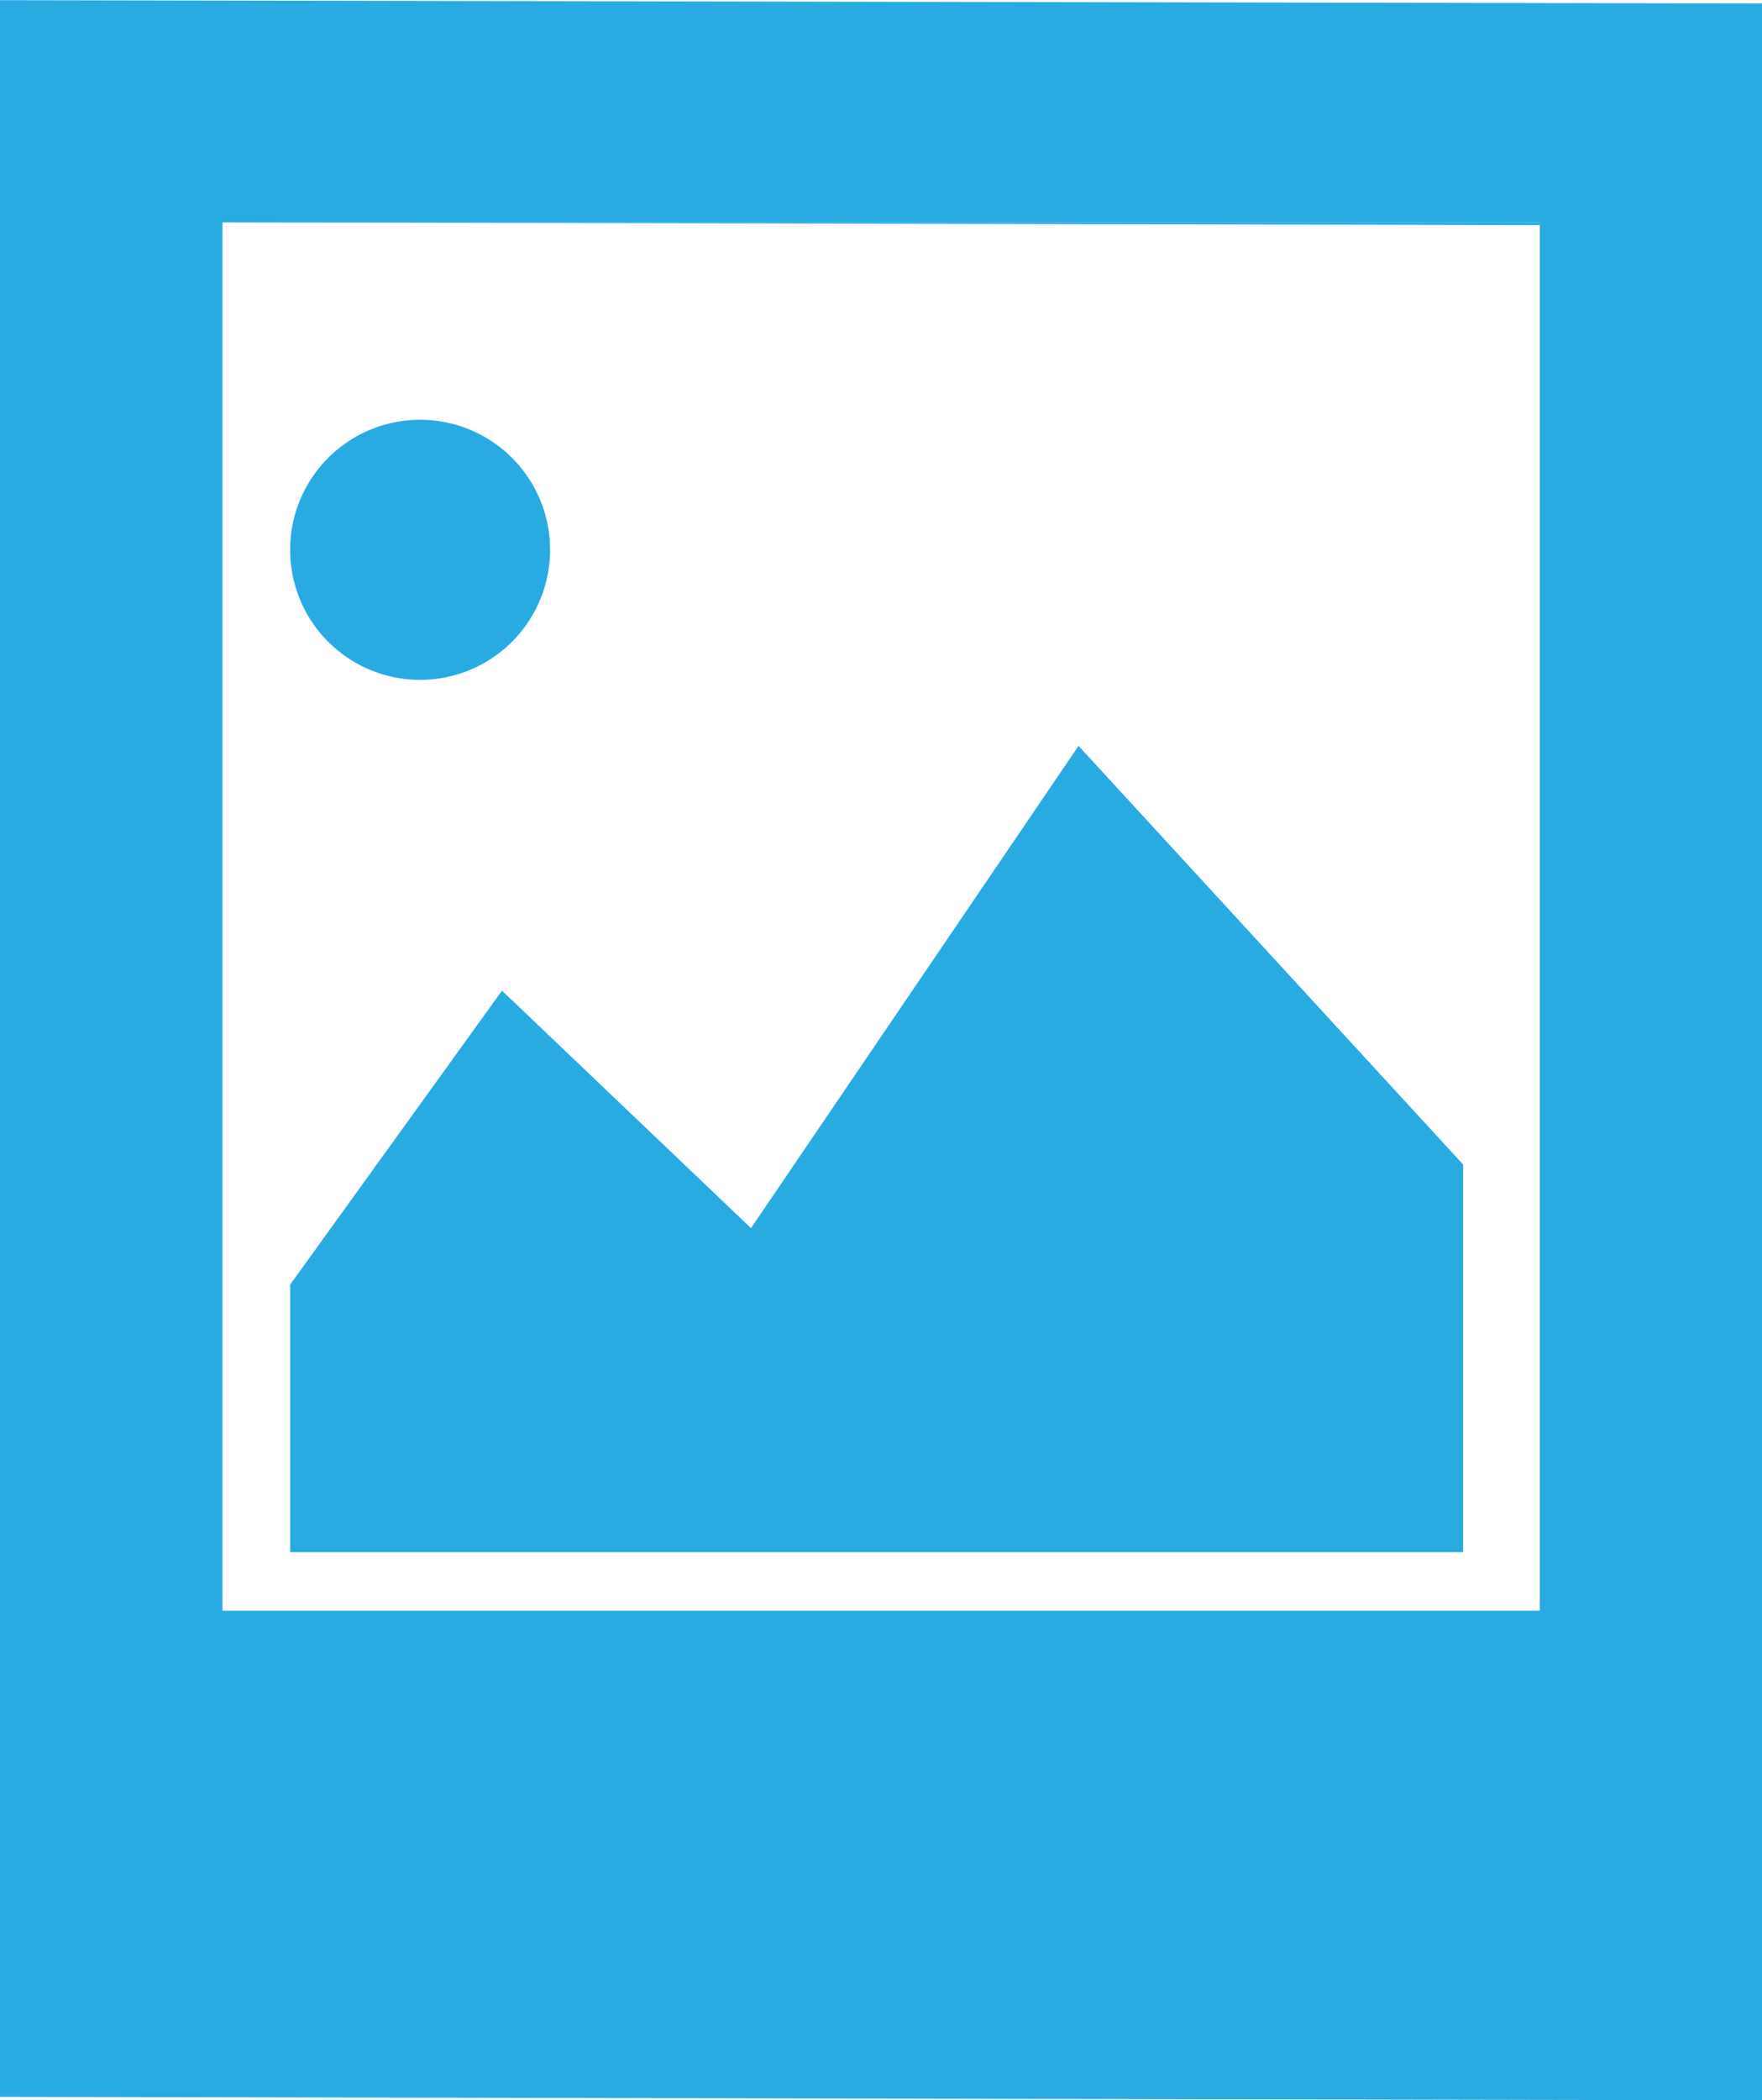 <svg xmlns="http://www.w3.org/2000/svg" width="44.492" height="53.004" viewBox="0 0 44.492 53.004">
  <g id="Group_23081" data-name="Group 23081" transform="translate(-1235.869 -528.496)" style="mix-blend-mode: overlay;isolation: isolate">
    <path id="Path_7237" data-name="Path 7237" d="M1243.632,563.956v0Z" transform="translate(-2.145 -2.143)" fill="#29abe2"/>
    <path id="Path_7238" data-name="Path 7238" d="M1235.869,528.5v52.916l44.492.088V528.584Zm38.881,30.093v10.554h-33.263V534.109h33.263v.069h0Z" transform="translate(0 0)" fill="#29abe2"/>
    <path id="Path_7239" data-name="Path 7239" d="M1249.281,543.134a3.282,3.282,0,1,0,3.275,3.286A3.282,3.282,0,0,0,1249.281,543.134Z" transform="translate(-2.797 -4.044)" fill="#29abe2"/>
    <path id="Path_7240" data-name="Path 7240" d="M1257.629,566.678l-6.287-5.993-5.349,7.418v6.751h29.618v-9.781l-9.711-10.566Z" transform="translate(-2.797 -7.187)" fill="#29abe2"/>
    <path id="Path_7241" data-name="Path 7241" d="M1276.895,536.251h-33.263l33.263.069Z" transform="translate(-2.145 -2.143)" fill="#29abe2"/>
  </g>
</svg>
